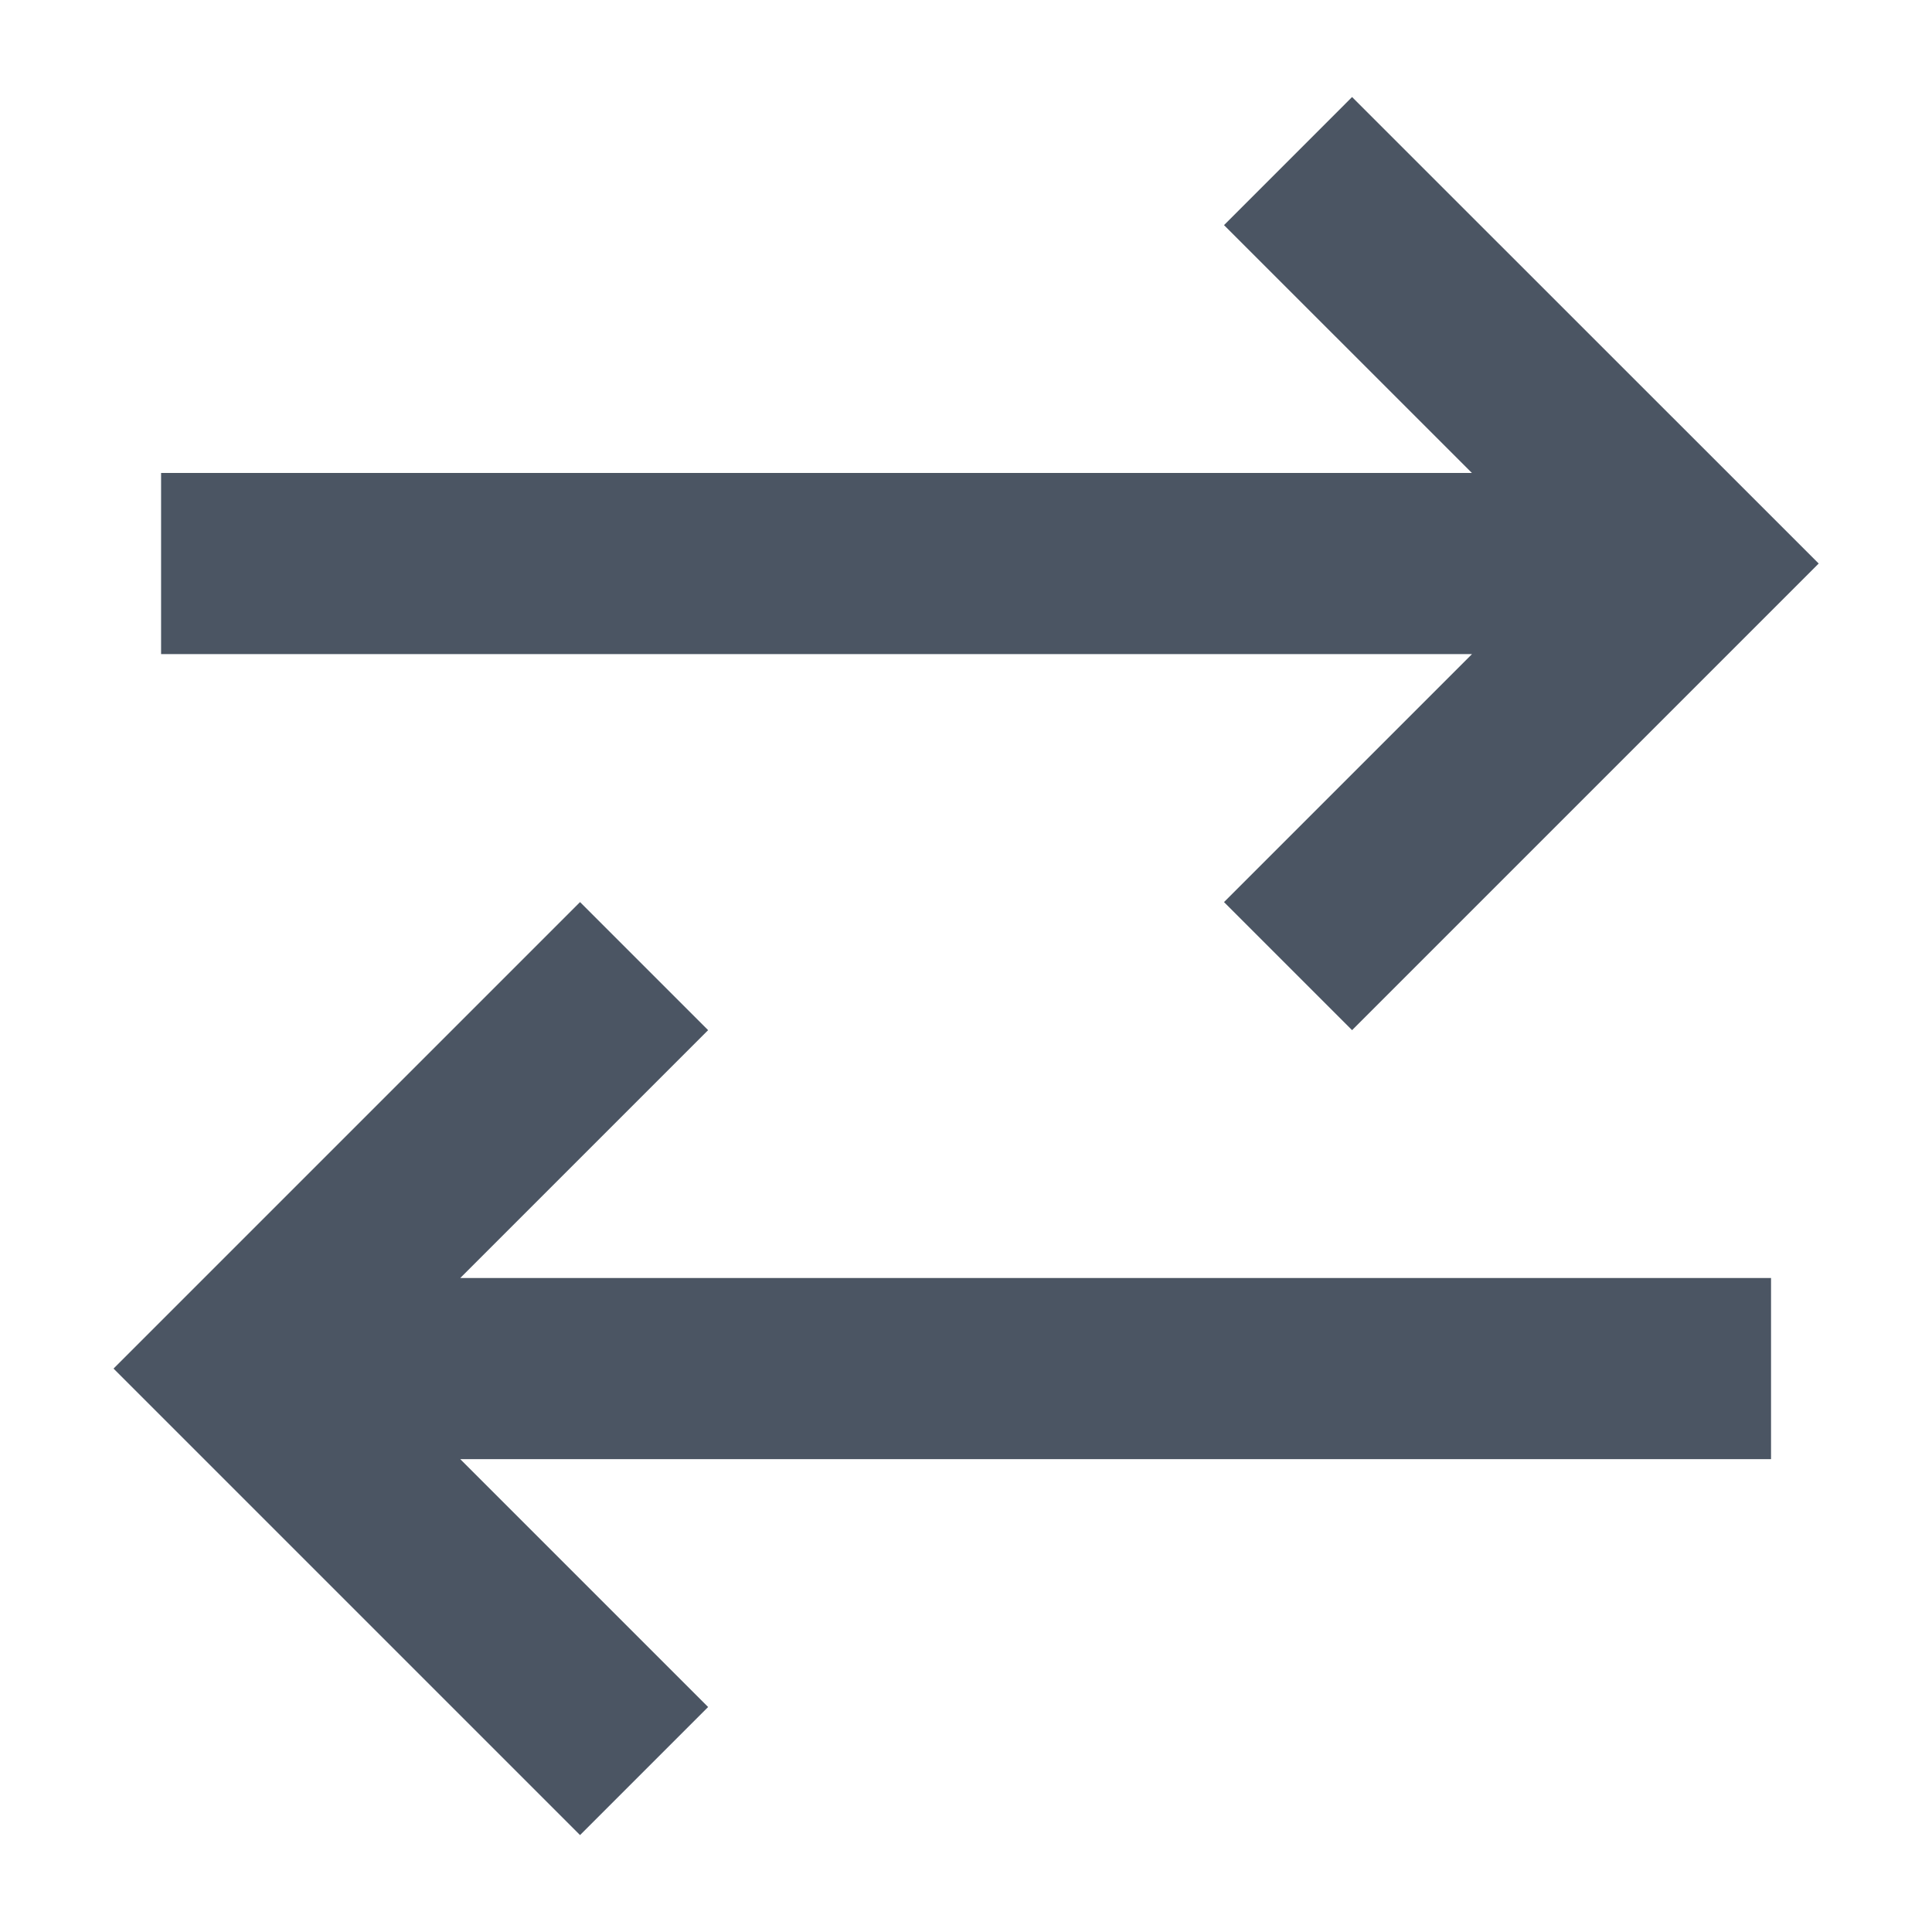 <svg width="16" height="16" viewBox="0 0 16 16" fill="none" xmlns="http://www.w3.org/2000/svg">
<g clip-path="url(#clip0_118_361)">
<path d="M1.334 4.667H13.334M10.667 1.334L14.001 4.667L10.667 8.001M14.667 11.334H2.667M5.334 8.001L2.001 11.334L5.334 14.667" stroke="#4B5563" stroke-width="1.5"/>
</g>
<defs>
<clipPath id="clip0_118_361">
<rect width="16" height="16" fill="white"/>
</clipPath>
</defs>
</svg>
